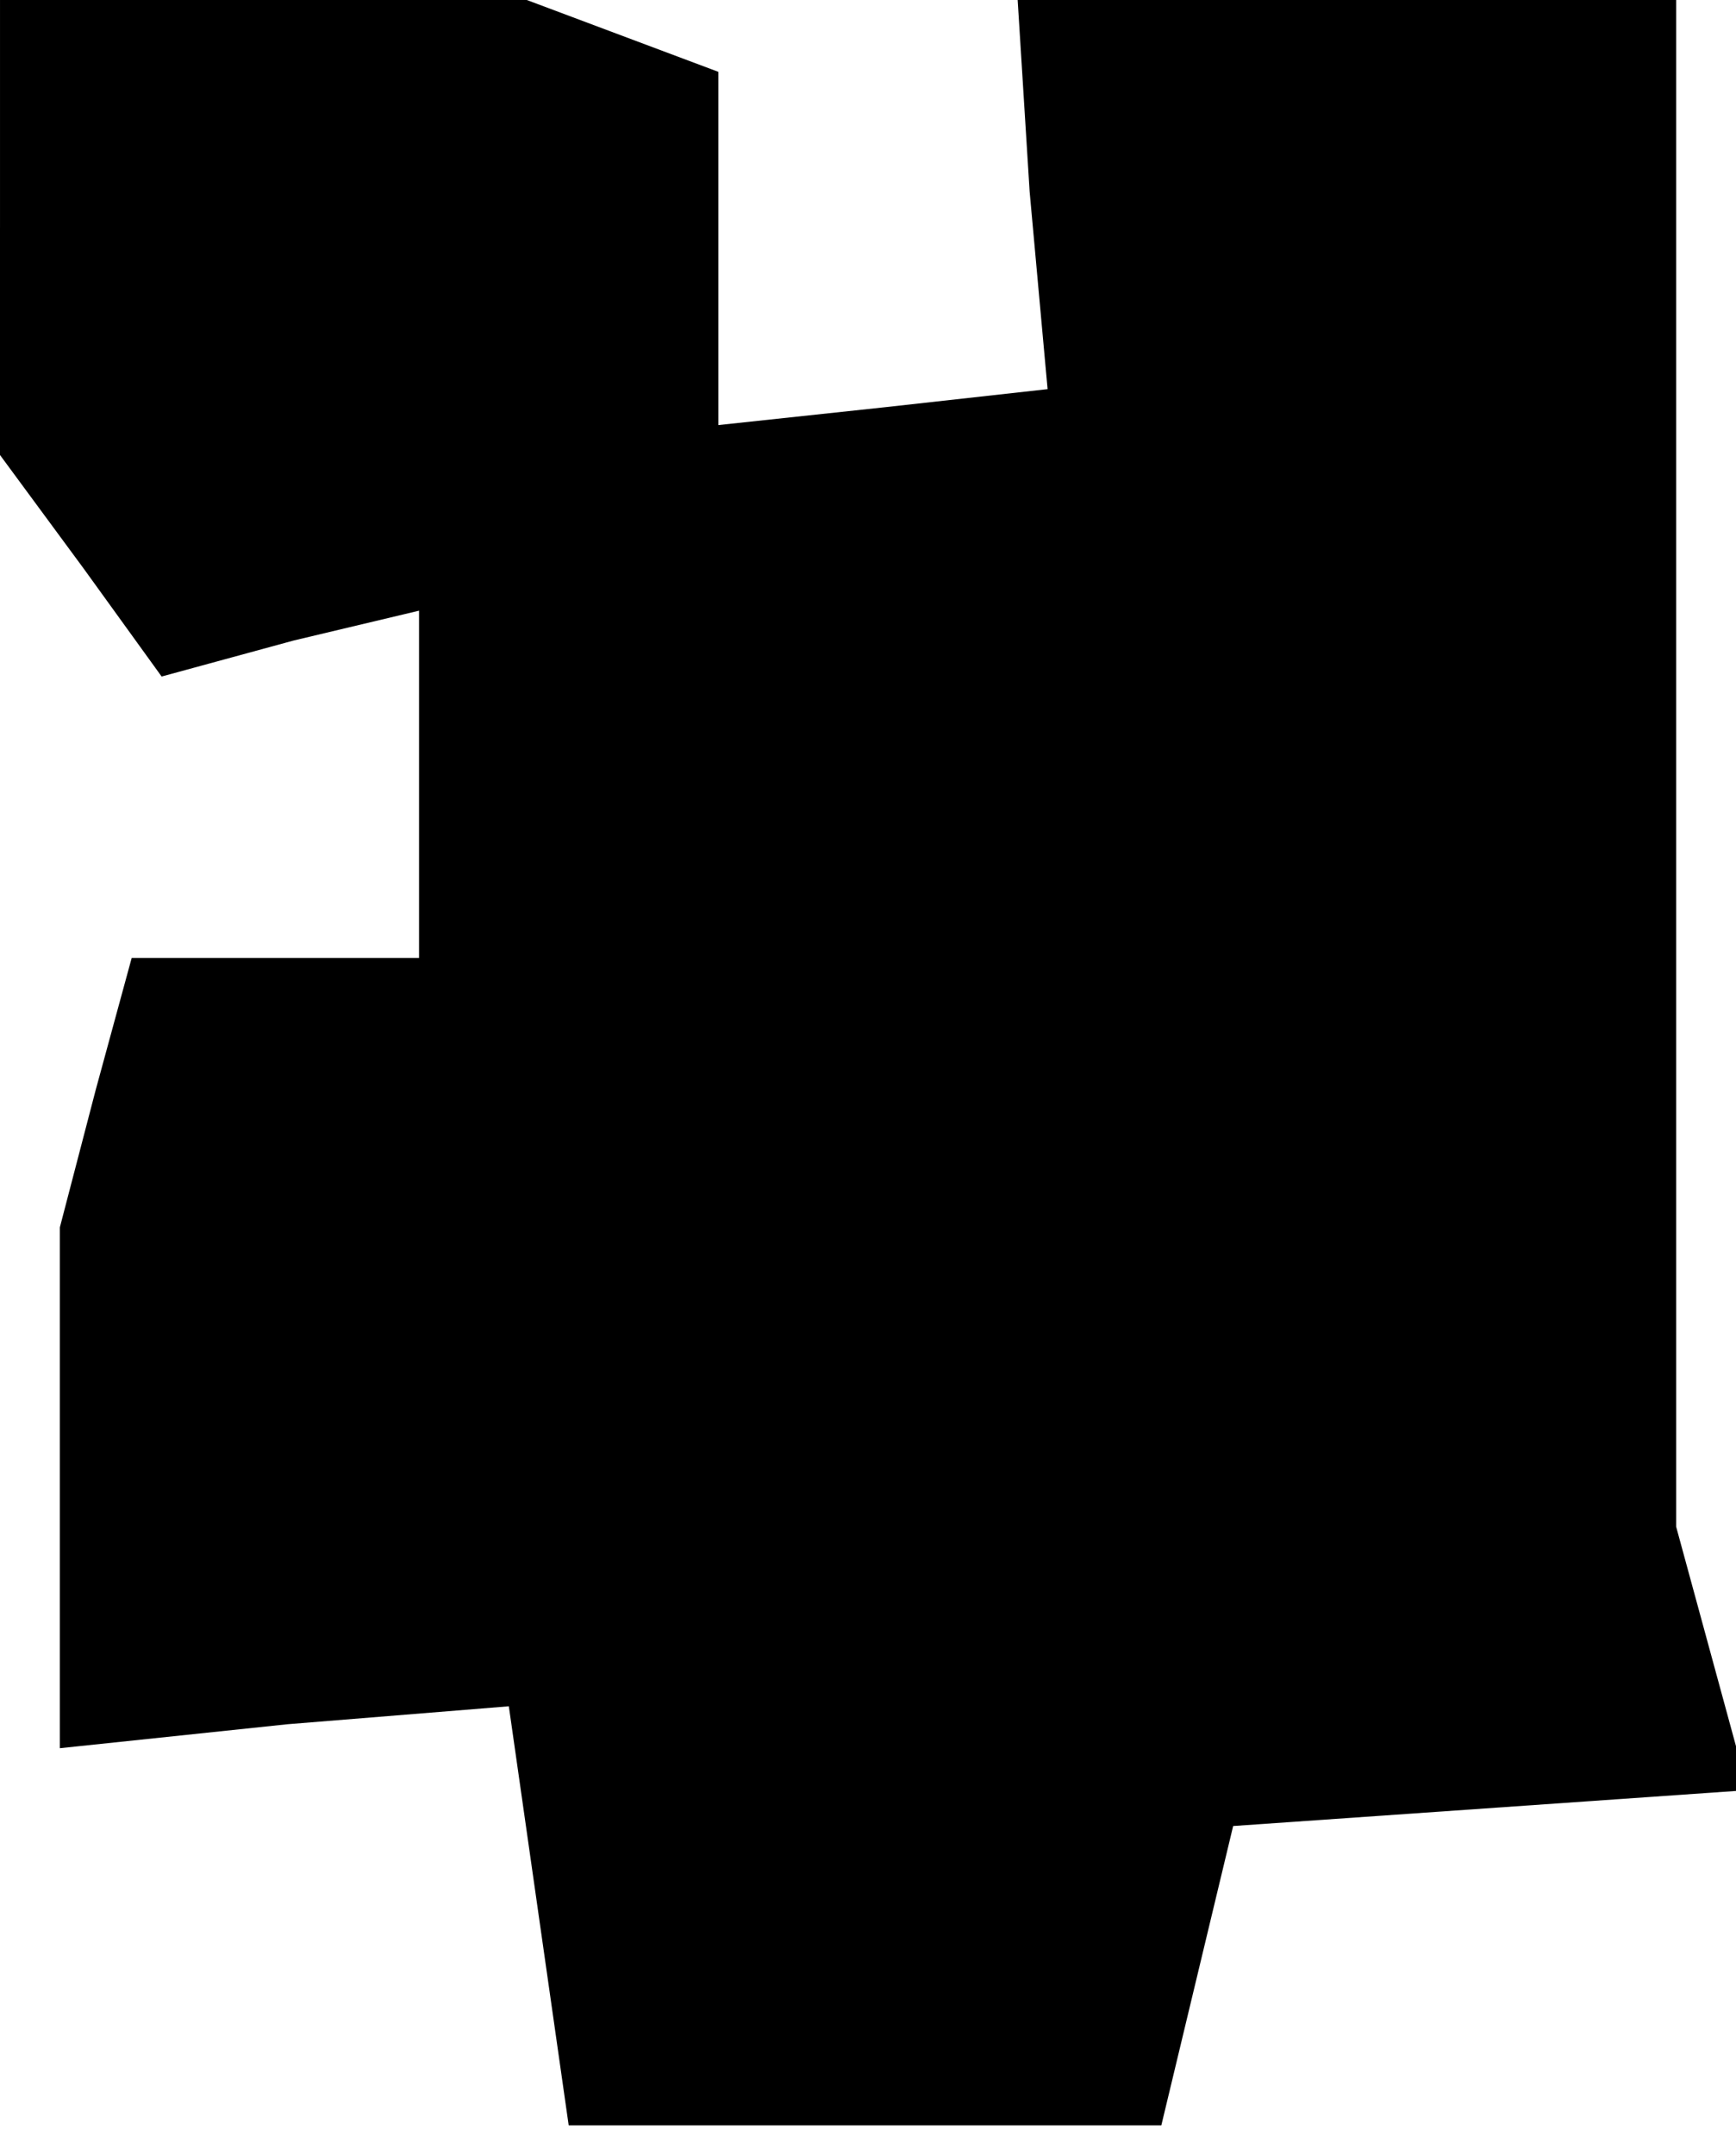 <?xml version="1.0" standalone="no"?>
<!DOCTYPE svg PUBLIC "-//W3C//DTD SVG 20010904//EN"
 "http://www.w3.org/TR/2001/REC-SVG-20010904/DTD/svg10.dtd">
<svg version="1.0" xmlns="http://www.w3.org/2000/svg"
 width="29pt" height="36pt" viewBox="0 0 29 36"
 preserveAspectRatio="xMidYMid meet">
<g transform="translate(0,36) scale(0.1,-0.1)"
fill="#000000" stroke="none">
<path d="M0 322 l0 -38 14 -19 13 -18 22 6 21 5 0 -29 0 -29 -24 0 -24 0 -6
-22 -6 -23 0 -43 0 -44 38 4 37 3 5 -35 5 -35 50 0 49 0 6 25 6 25 43 3 43 3
-6 22 -6 22 0 128 0 127 -55 0 -55 0 2 -32 3 -33 -27 -3 -28 -3 0 29 0 30 -16
6 -16 6 -44 0 -44 0 0 -38z"/>
</g>
</svg>
